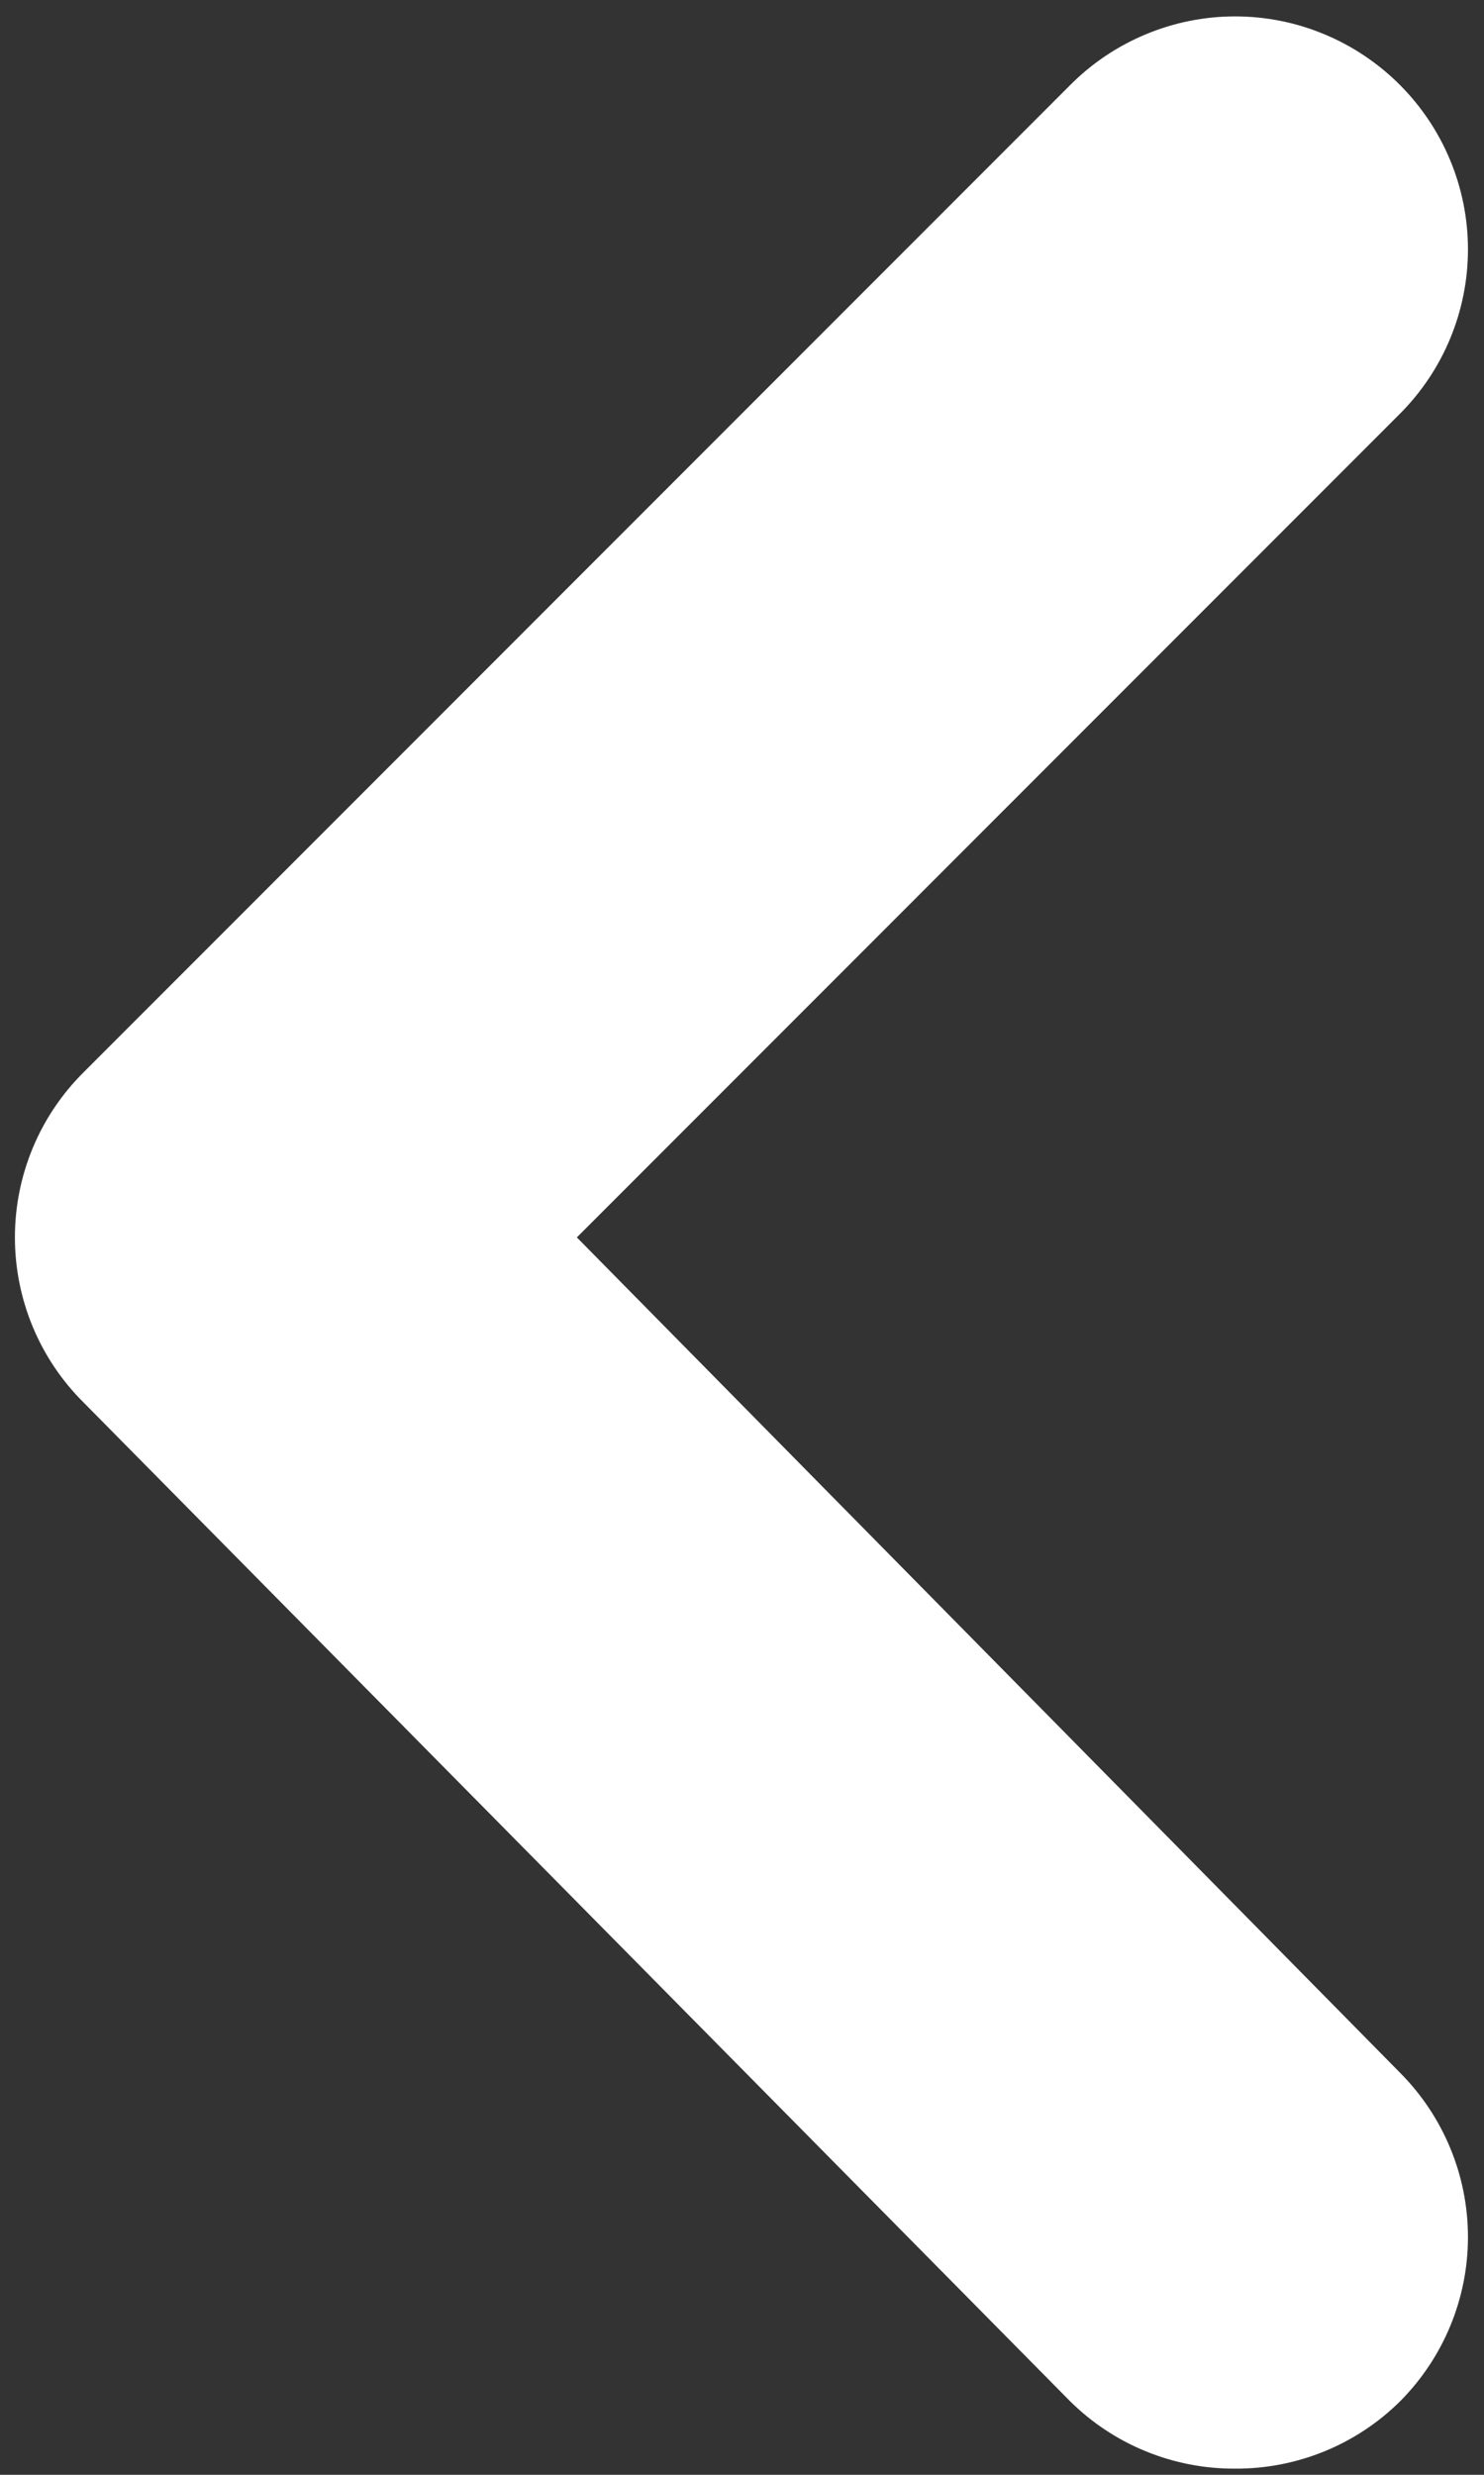 <svg width="21" height="35" viewBox="0 0 21 35" fill="none" xmlns="http://www.w3.org/2000/svg">
<rect x="0" y="0" width="21" height="35" fill="#333333" stroke="none"/>
<path d="M8.163 17.5L19.815 5.847C20.428 5.231 20.773 4.396 20.773 3.527C20.773 2.657 20.428 1.823 19.815 1.206C19.509 0.898 19.145 0.653 18.744 0.486C18.343 0.318 17.913 0.232 17.478 0.232C17.044 0.232 16.614 0.318 16.212 0.486C15.811 0.653 15.447 0.898 15.141 1.206L1.185 15.163C0.876 15.469 0.631 15.833 0.464 16.234C0.297 16.635 0.211 17.065 0.211 17.5C0.211 17.934 0.297 18.365 0.464 18.766C0.631 19.167 0.876 19.531 1.185 19.837L15.141 33.958C15.449 34.263 15.814 34.505 16.215 34.668C16.616 34.832 17.045 34.915 17.478 34.913C17.912 34.915 18.341 34.832 18.742 34.668C19.143 34.505 19.508 34.263 19.815 33.958C20.428 33.341 20.773 32.507 20.773 31.638C20.773 30.768 20.428 29.934 19.815 29.317L8.163 17.5Z" fill="white"/>
</svg>
